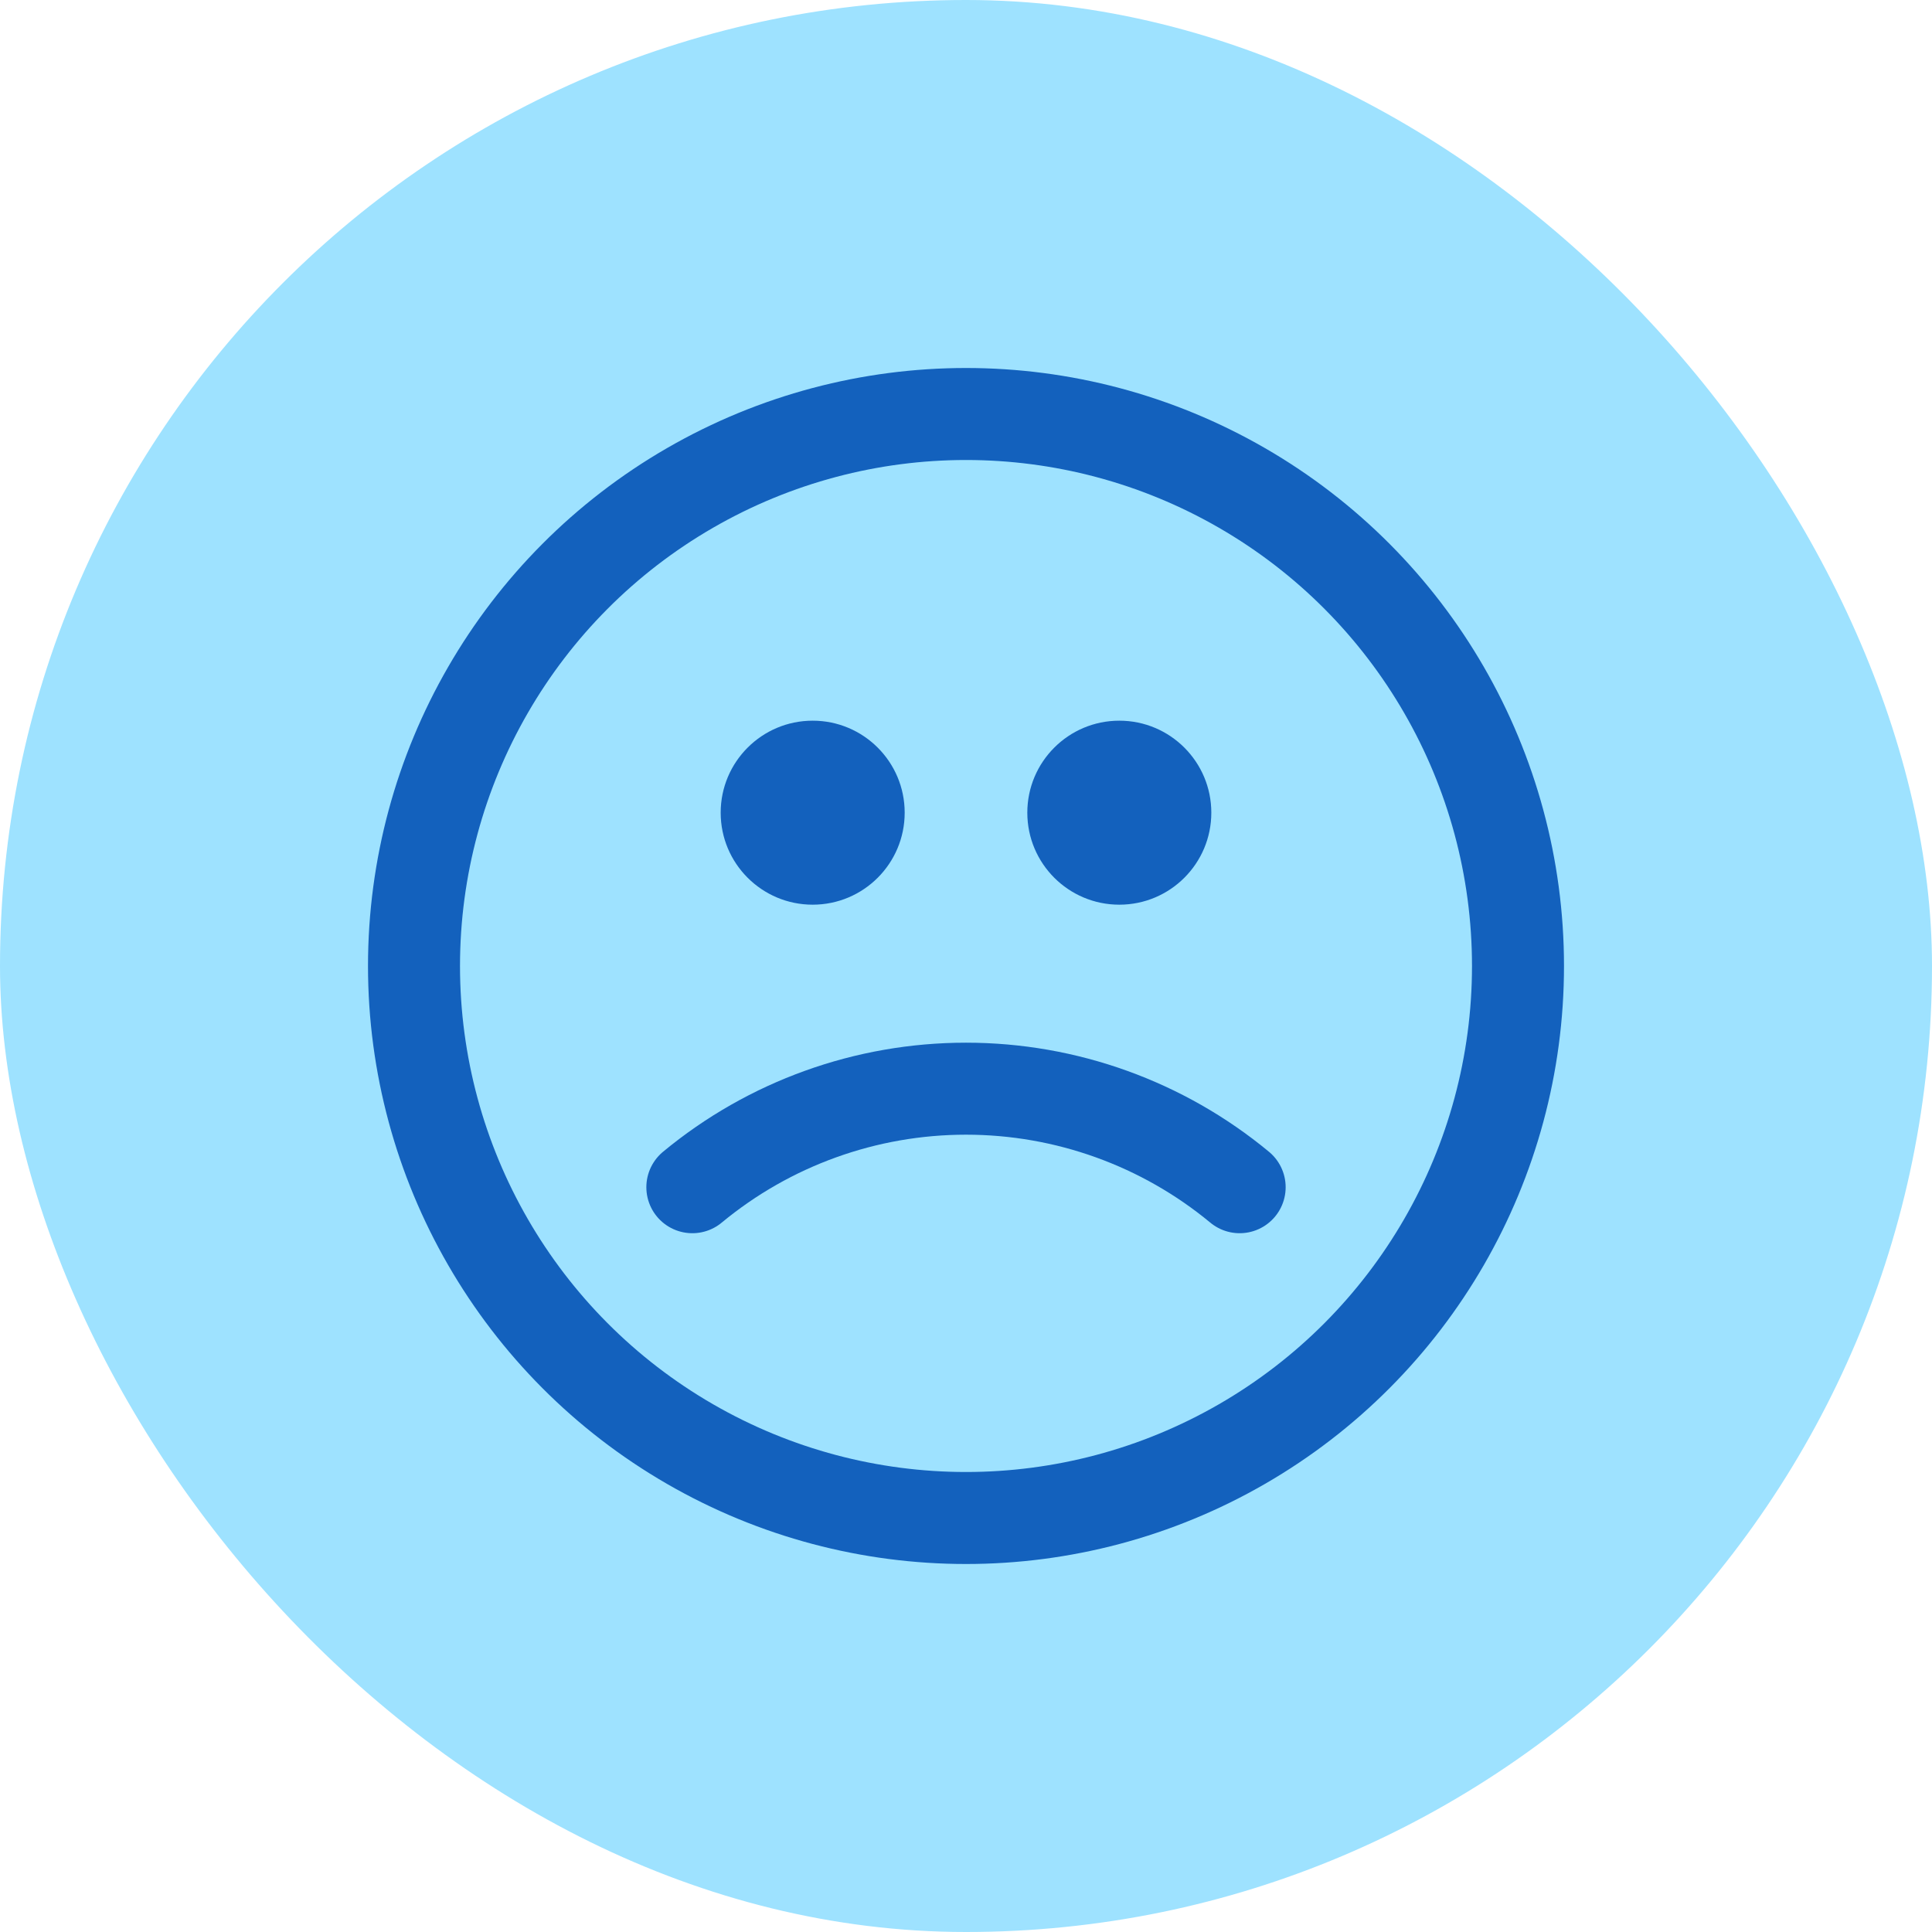 <svg width="42" height="42" viewBox="0 0 42 42" fill="none" xmlns="http://www.w3.org/2000/svg">
<rect width="42" height="42" rx="21" fill="#9EE2FF"/>
<g clip-path="url(#clip0_191_52)">
<circle cx="21" cy="21" r="12" stroke="#1361BD" stroke-width="2" stroke-linecap="round" stroke-linejoin="round"/>
<circle cx="17.667" cy="17.667" r="2" fill="#1361BD"/>
<circle cx="24.333" cy="17.667" r="2" fill="#1361BD"/>
<path d="M15.051 25.809C16.724 24.424 18.828 23.667 21 23.667C23.172 23.667 25.276 24.424 26.949 25.809" stroke="#1361BD" stroke-width="2" stroke-linecap="round" stroke-linejoin="round"/>
</g>
<defs>
<clipPath id="clip0_191_52">
<rect width="32" height="32" fill="white" transform="translate(5 5)"/>
</clipPath>
</defs>
</svg>
